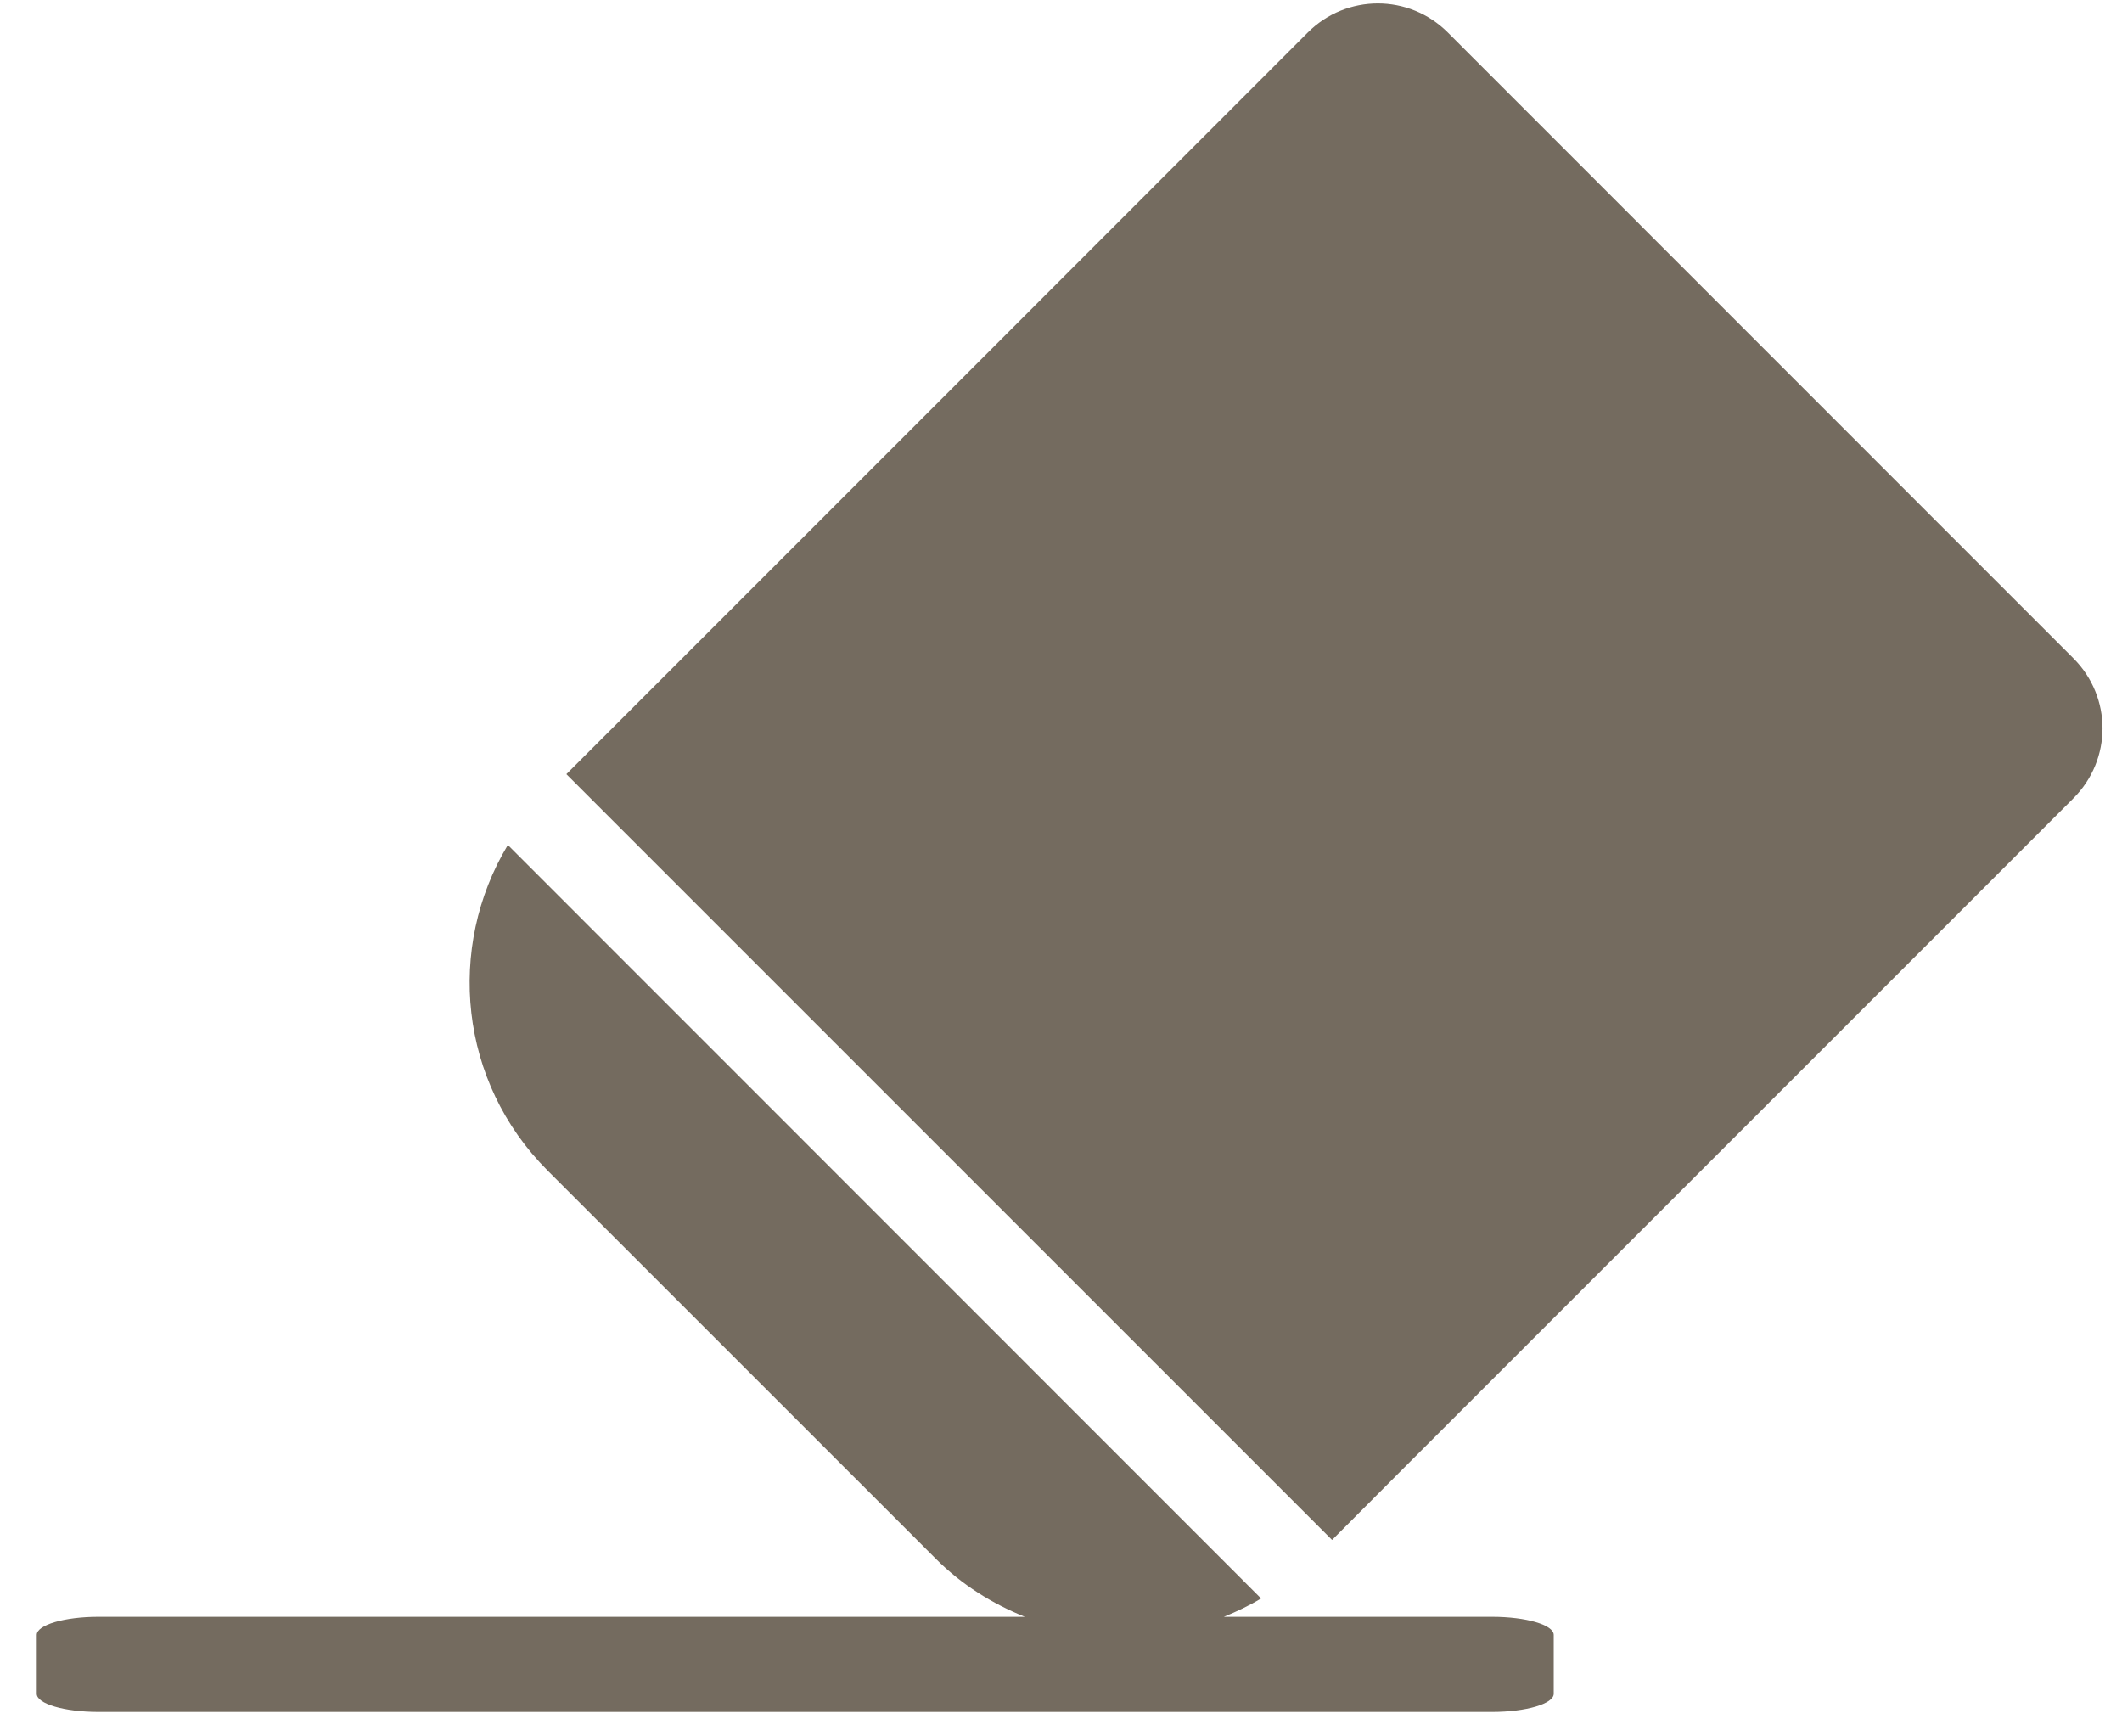 <svg width="55" height="45" viewBox="0 0 55 45" fill="none" xmlns="http://www.w3.org/2000/svg">
<path d="M35.714 0.089C35.057 0.089 34.398 0.34 33.895 0.844L25.51 9.233L14.68 20.063L34.526 39.909L36.27 38.16L45.356 29.074L53.74 20.689C54.747 19.683 54.747 18.067 53.74 17.06L37.528 0.844C37.025 0.341 36.369 0.089 35.713 0.089L35.714 0.089ZM13.163 21.898C11.564 24.557 11.896 28.038 14.194 30.337L24.253 40.395C24.934 41.077 25.725 41.564 26.562 41.901H2.553C1.667 41.901 0.953 42.112 0.953 42.371V43.897C0.953 44.157 1.667 44.367 2.553 44.367H38.671C39.557 44.367 40.271 44.156 40.271 43.897V42.371C40.271 42.111 39.557 41.901 38.671 41.901H31.721C32.052 41.766 32.376 41.614 32.686 41.426L13.163 21.898Z" fill="#746B5F"/>
</svg>
